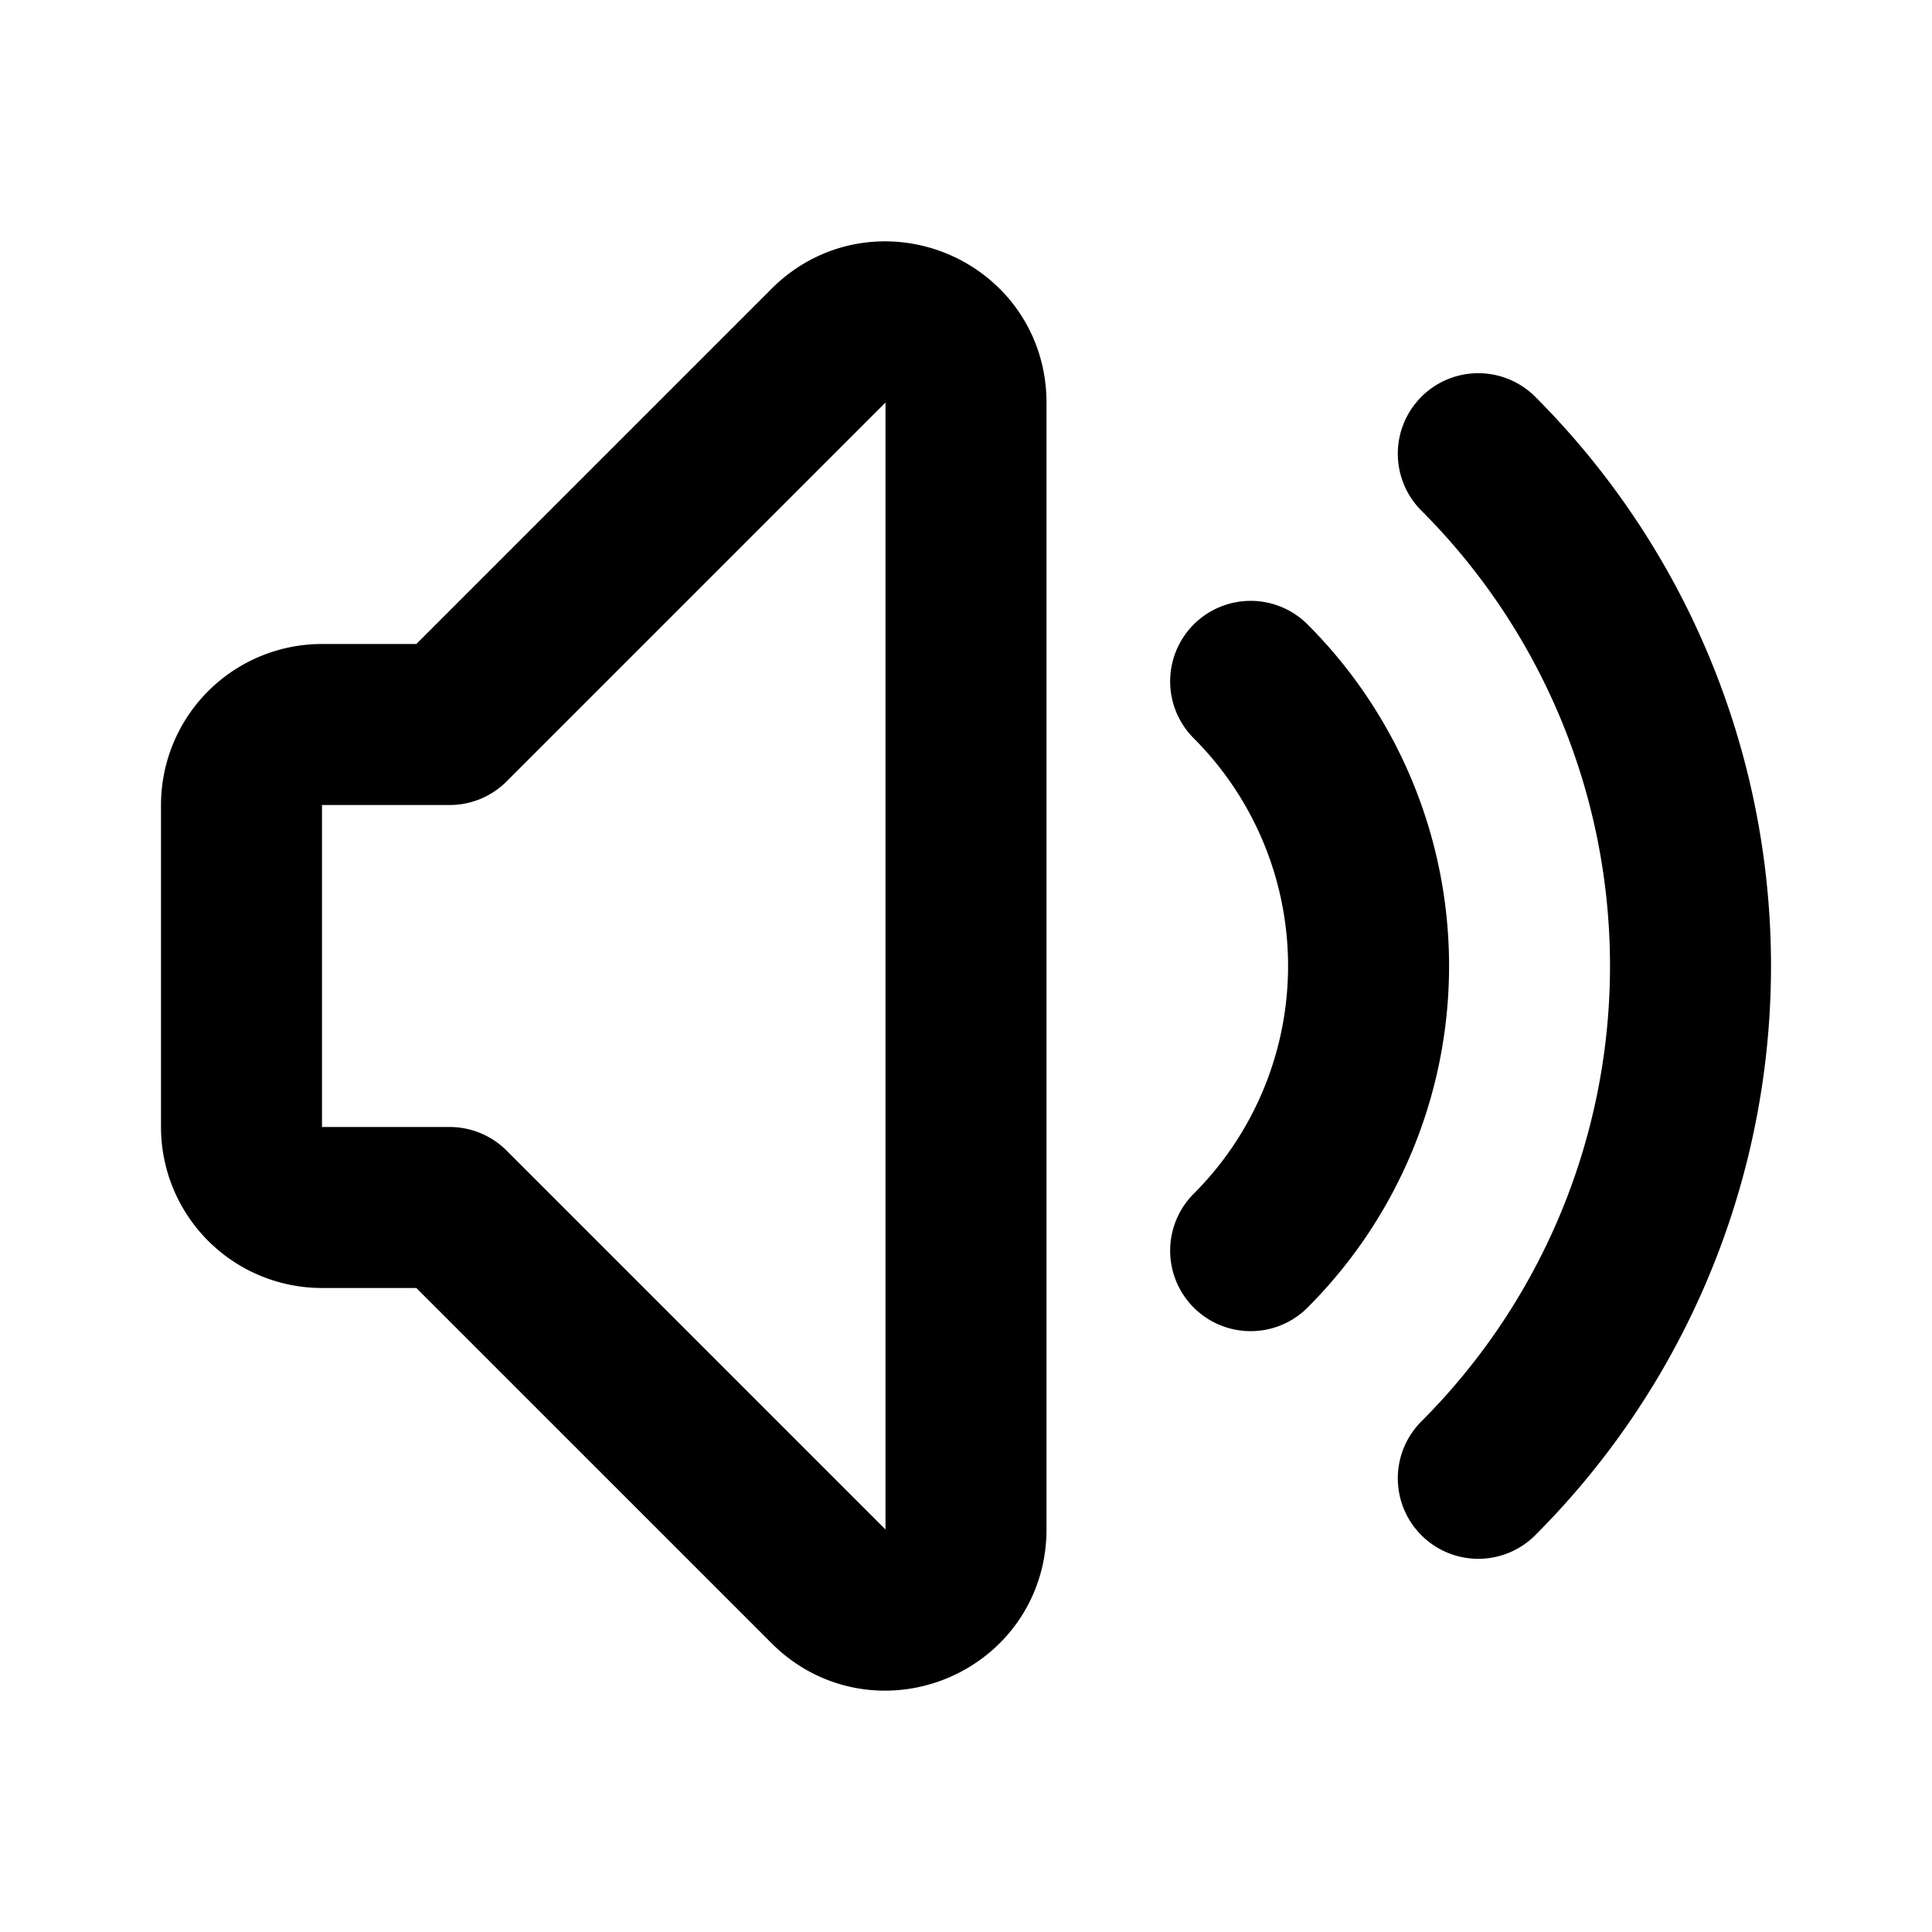 <svg width="46" height="46" fill="none" stroke="currentColor" stroke-linecap="round" stroke-linejoin="round" stroke-width="2" viewBox="0 0 24 24" xmlns="http://www.w3.org/2000/svg">
  <path d="M15.536 8.464a5 5 0 0 1 0 7.072"></path>
  <path d="M18.364 5.636a9 9 0 0 1 0 12.728"></path>
  <path d="M5.586 15H4a1 1 0 0 1-1-1v-4a1 1 0 0 1 1-1h1.586l4.707-4.707C10.923 3.663 12 4.109 12 5v14c0 .891-1.077 1.337-1.707.707L5.586 15Z"></path>
</svg>